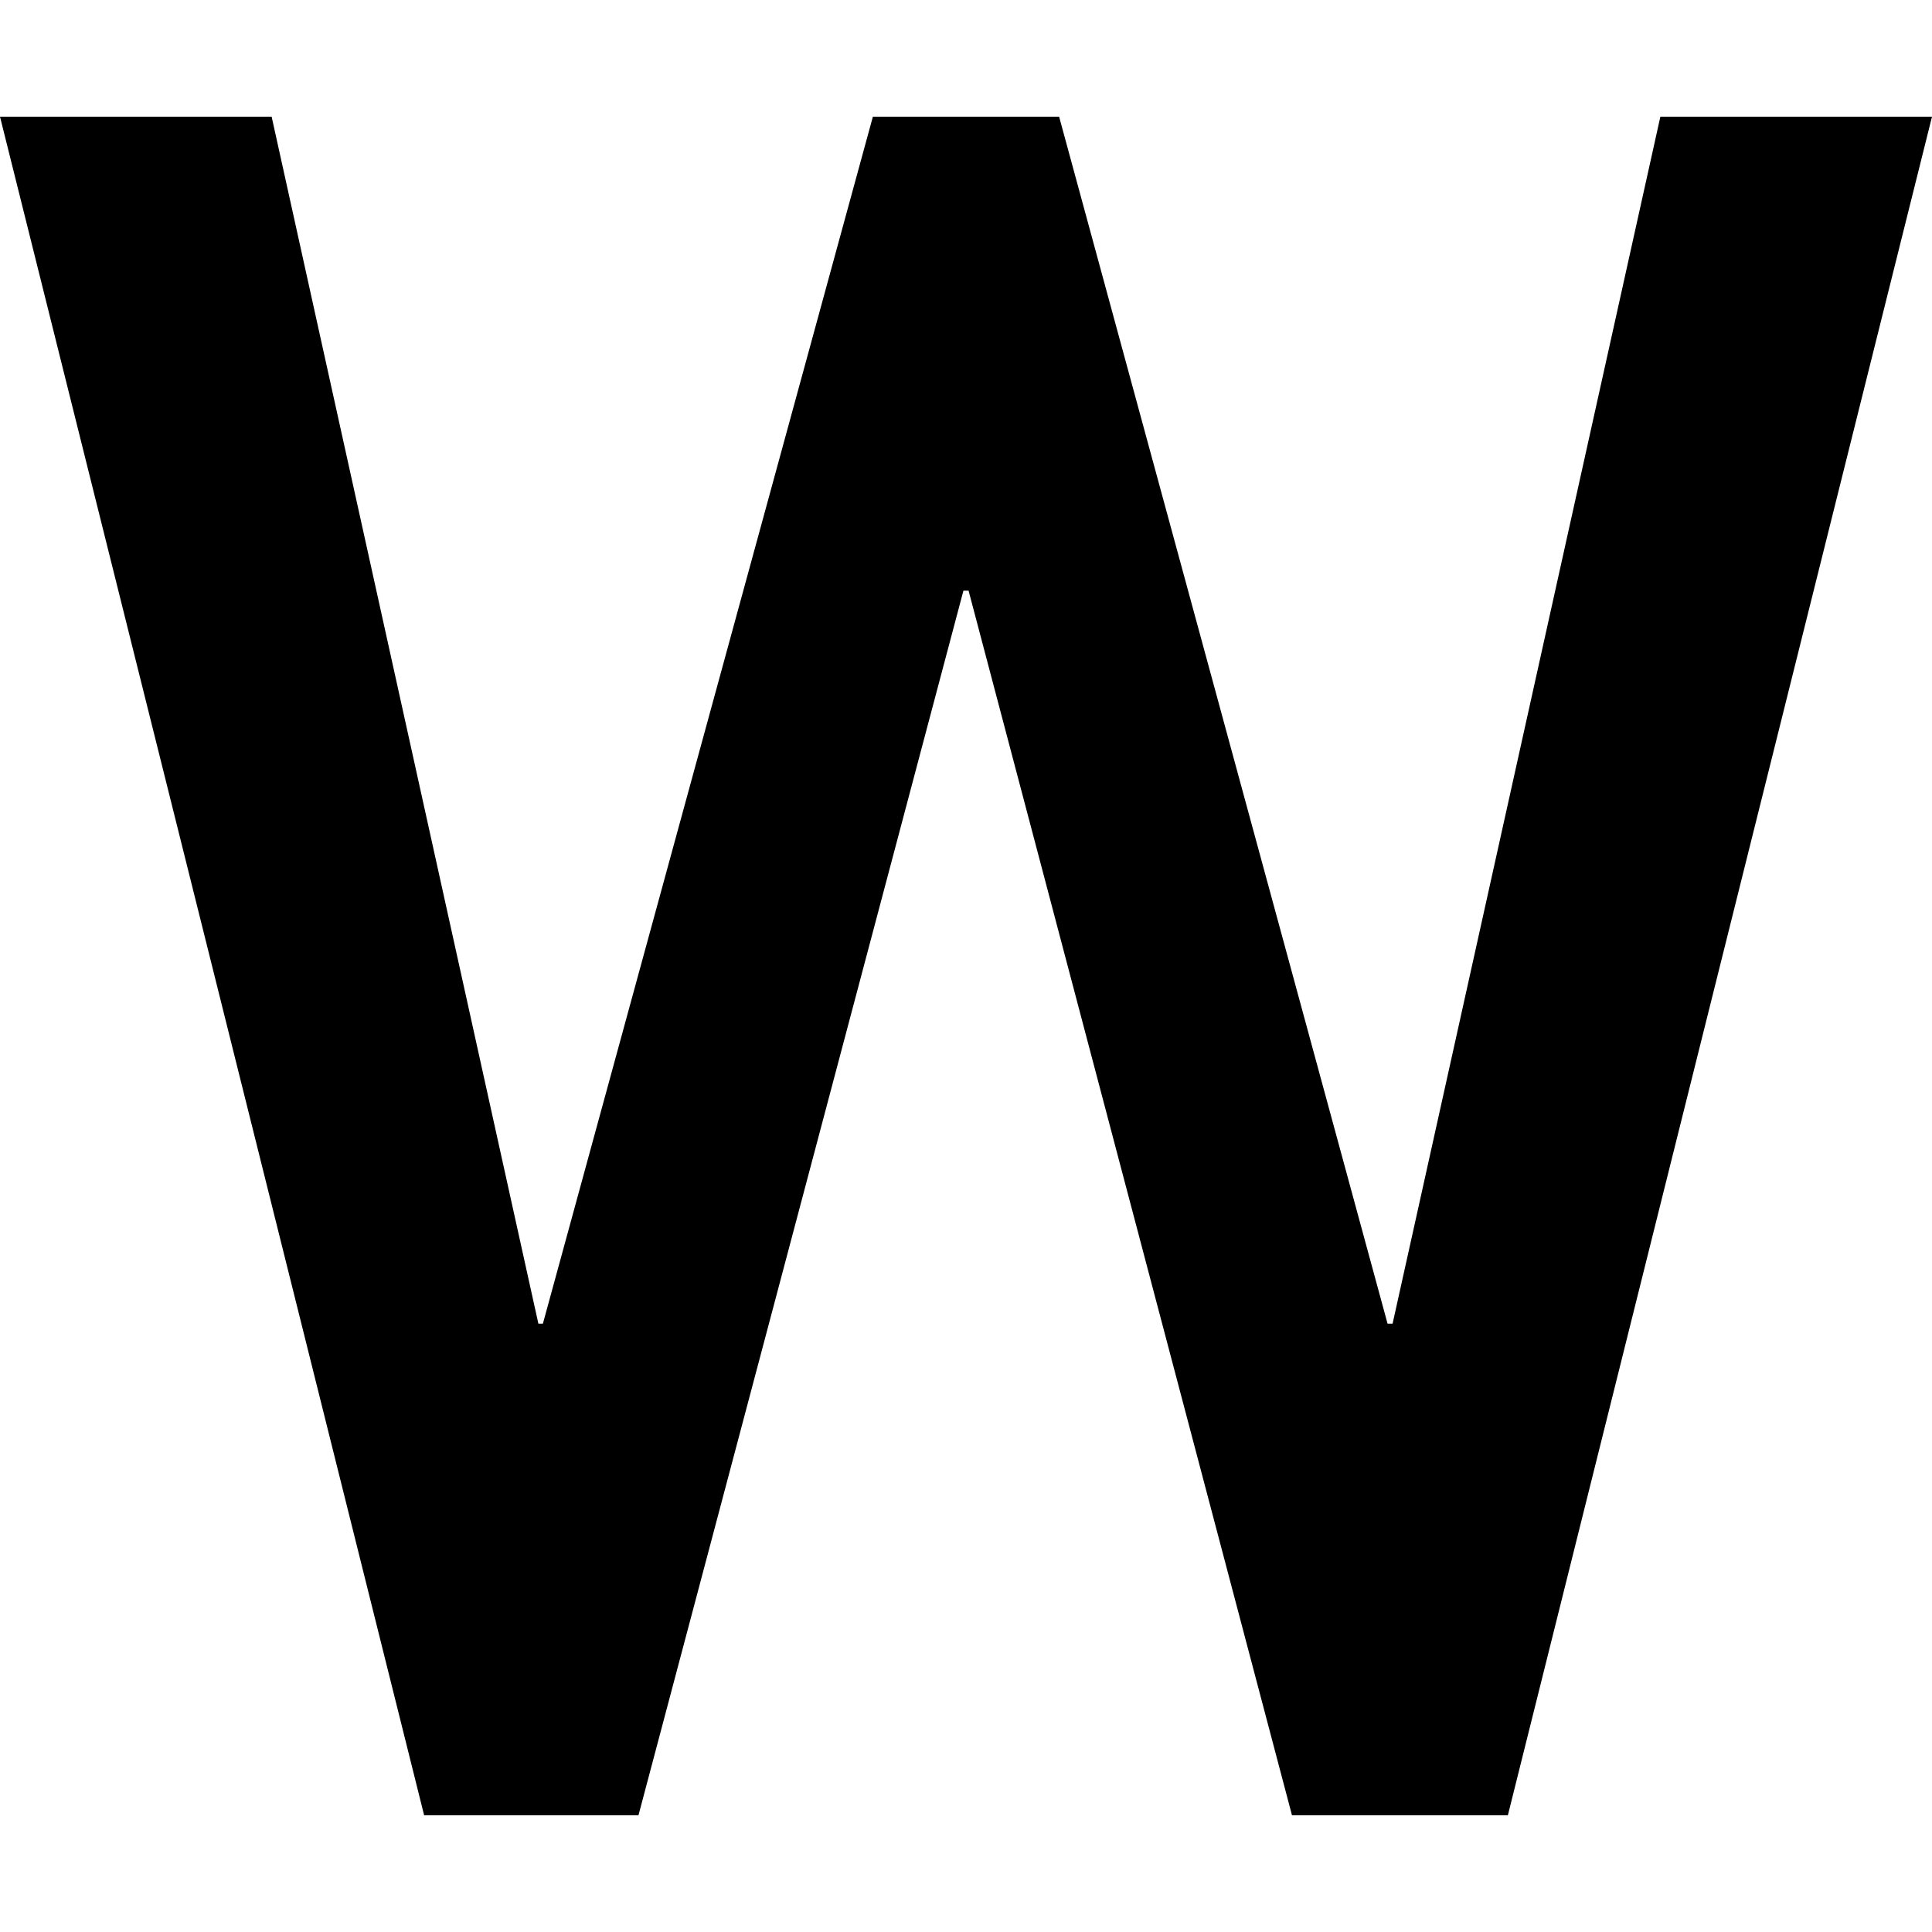 <?xml version="1.0" encoding="UTF-8"?>
<svg xmlns="http://www.w3.org/2000/svg" xmlns:xlink="http://www.w3.org/1999/xlink" width="15" height="15" viewBox="0 0 15 15" version="1.1">
<g id="surface1">
<path style=" stroke:none;fill-rule:nonzero;fill:rgb(0%,0%,0%);fill-opacity:1;" d="M 3.293 14.094 L 4.957 14.094 L 7.48 4.586 L 7.52 4.586 L 10.031 14.094 L 11.707 14.094 L 15 0.906 L 12.891 0.906 L 10.812 10.277 L 10.773 10.277 L 8.223 0.906 L 6.777 0.906 L 4.215 10.277 L 4.18 10.277 L 2.109 0.906 L 0 0.906 Z M 3.293 14.094 "/>
</g>
</svg>
